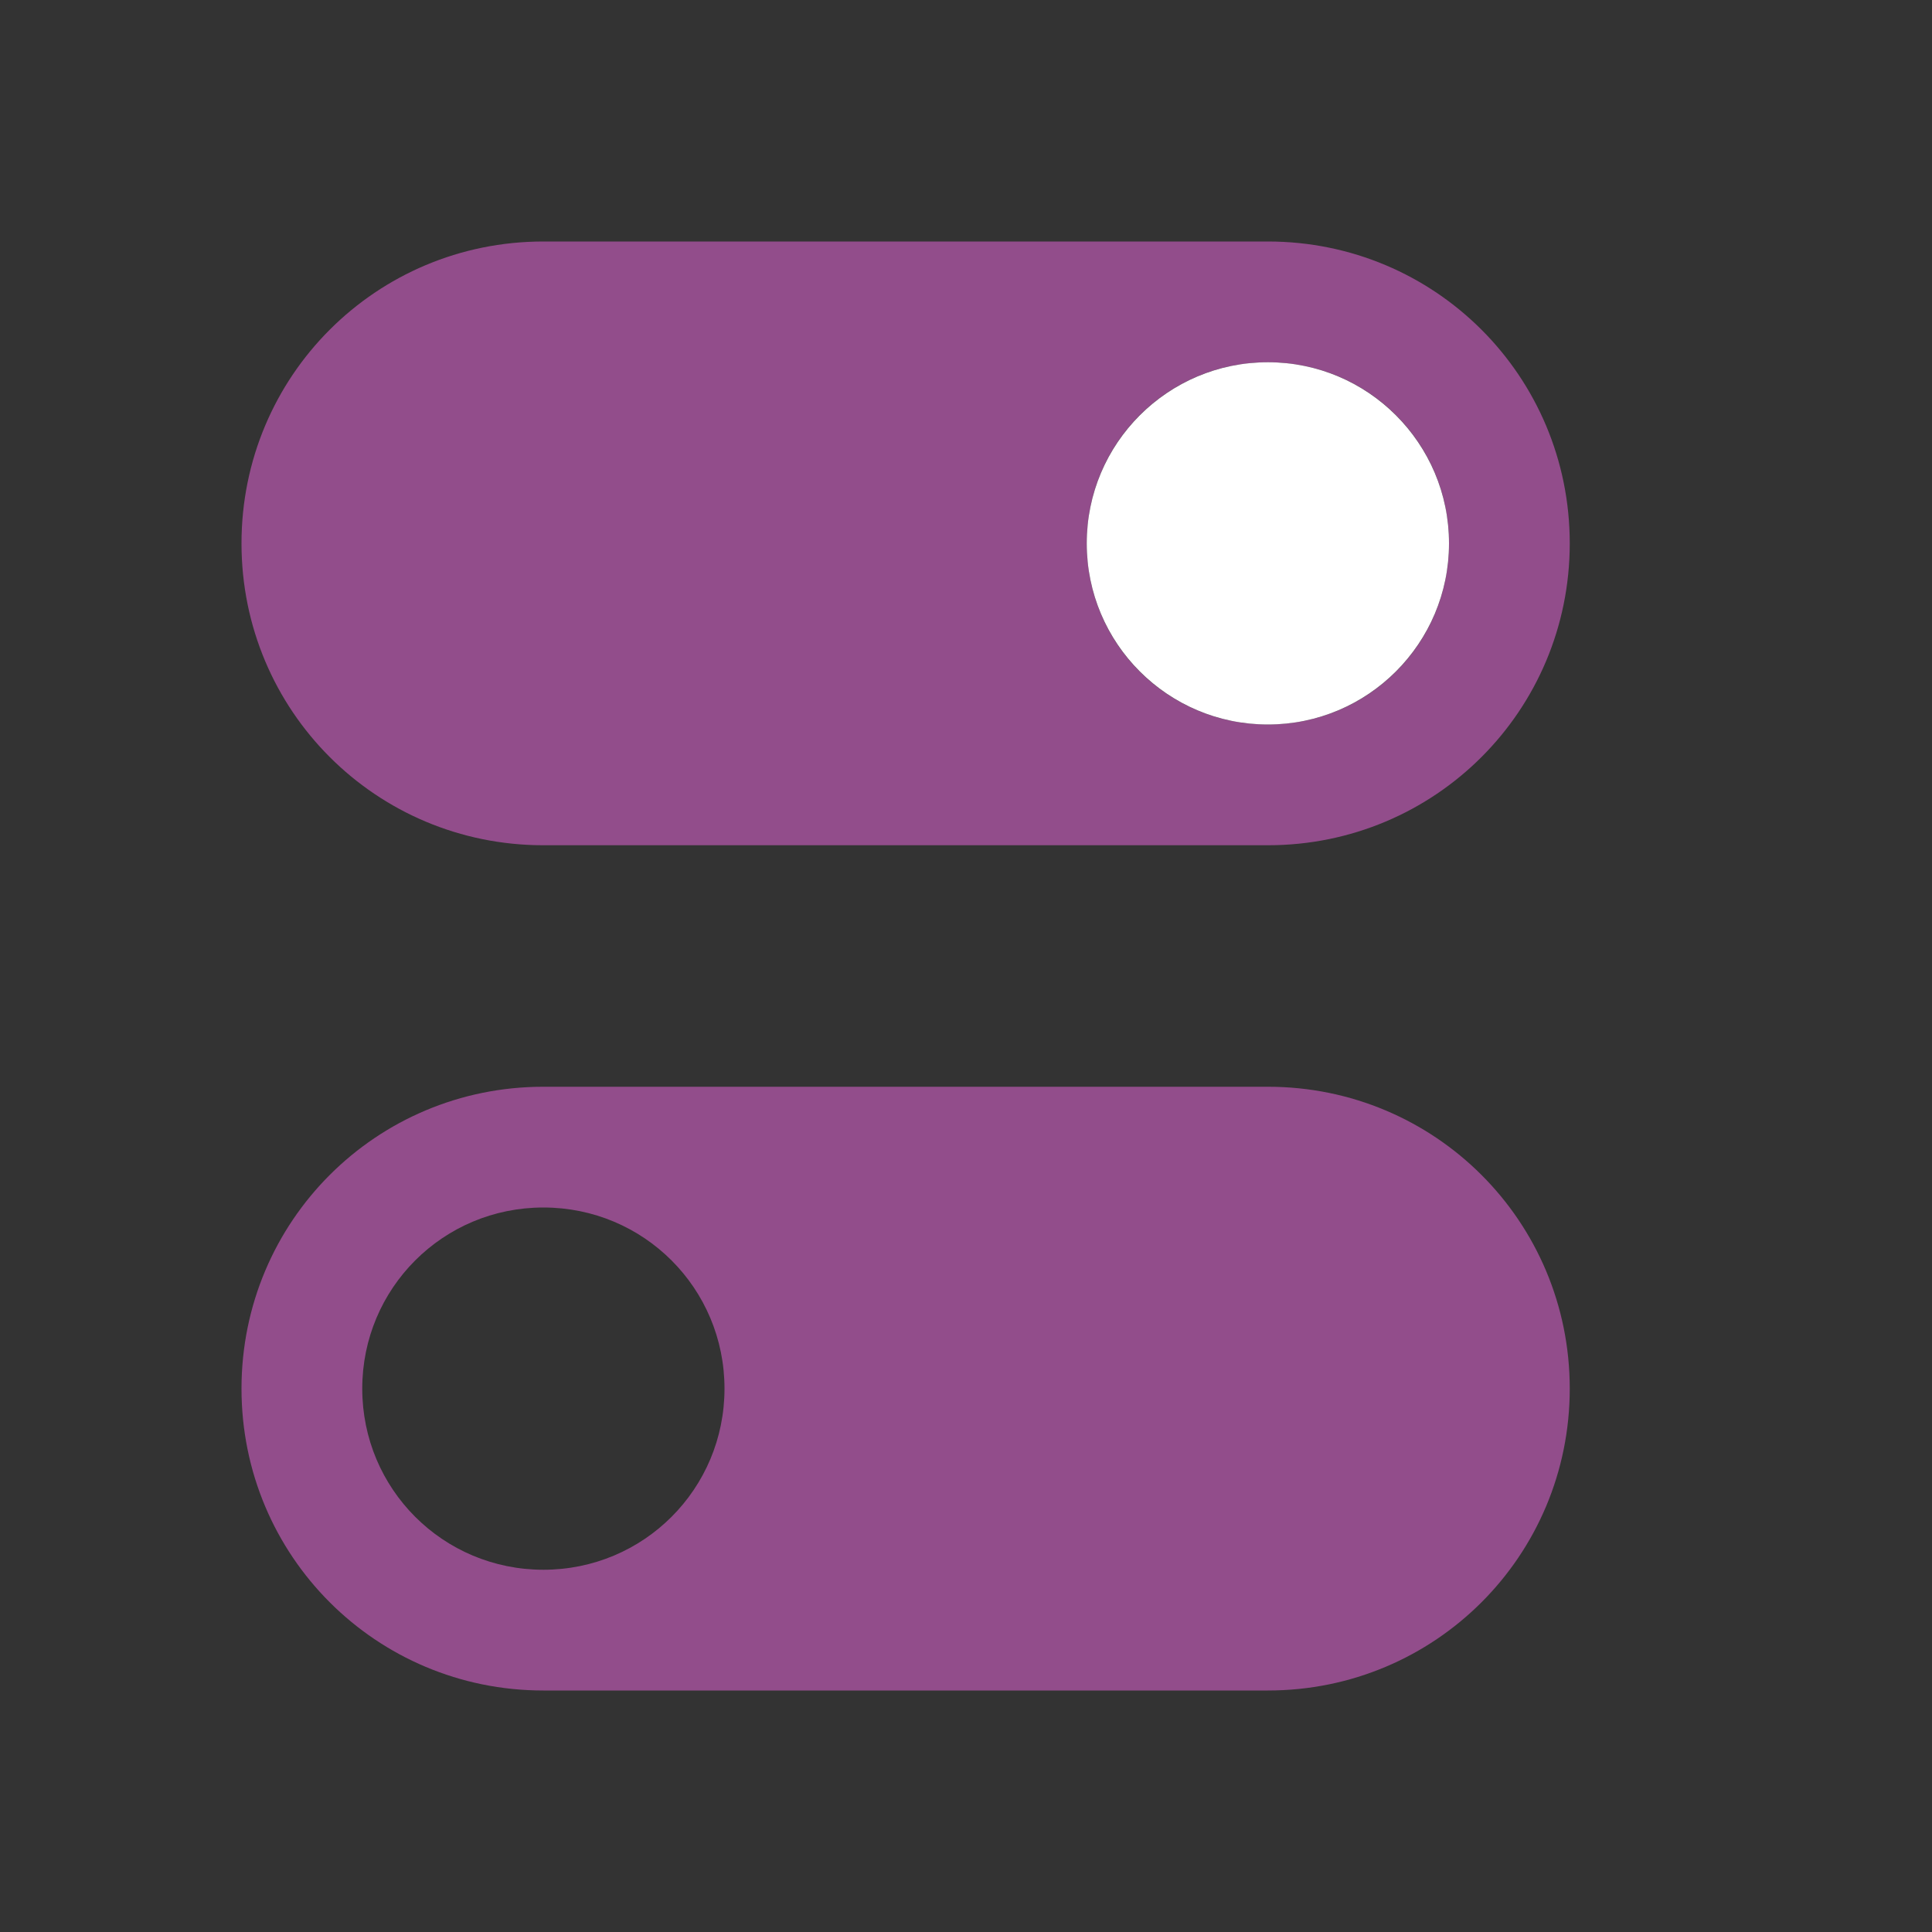 <?xml version="1.0" encoding="UTF-8" standalone="no"?>
<svg
   xmlns:dc="http://purl.org/dc/elements/1.1/"
   xmlns:cc="http://creativecommons.org/ns#"
   xmlns:rdf="http://www.w3.org/1999/02/22-rdf-syntax-ns#"
   xmlns:svg="http://www.w3.org/2000/svg"
   xmlns="http://www.w3.org/2000/svg"
   xmlns:sodipodi="http://sodipodi.sourceforge.net/DTD/sodipodi-0.dtd"
   xmlns:inkscape="http://www.inkscape.org/namespaces/inkscape"
   viewBox="0 0 16 16"
   version="1.1"
   id="svg6"
   sodipodi:docname="sc_config.svg"
   inkscape:version="1.0.1 (3bc2e813f5, 2020-09-07)"
   inkscape:export-filename="/home/jupiter007/Libreoffice yaru theme fullcolor/build/cmd/sc_config.png"
   inkscape:export-xdpi="95"
   inkscape:export-ydpi="95">
  <rect x="0" y="0" width="16" height="16" fill="#333333" stroke="none"/>
  <defs
     id="defs10">
    <linearGradient
       id="a"
       gradientUnits="userSpaceOnUse"
       x1="10.128"
       x2="9.984"
       y1="12.048"
       y2="3.952"
       gradientTransform="translate(5e-4,4.9989e-4)">
      <stop
         offset="0"
         stop-color="#e5e5e5"
         id="stop2" />
      <stop
         offset="1"
         stop-color="#ababab"
         id="stop4" />
    </linearGradient>
    <linearGradient
       id="c"
       gradientUnits="userSpaceOnUse"
       x1="7.942"
       x2="7.942"
       y1="3.1"
       y2="16"
       gradientTransform="translate(5e-4,4.9989e-4)">
      <stop
         offset="0"
         stop-color="#f6f6f6"
         id="stop12" />
      <stop
         offset="1"
         stop-color="#ccc"
         id="stop14" />
    </linearGradient>
    <linearGradient
       id="b"
       gradientTransform="translate(-17.058,4.9989e-4)"
       gradientUnits="userSpaceOnUse"
       x1="21"
       x2="21"
       y2="16.005">
      <stop
         offset="0"
         stop-color="#aaa"
         id="stop7" />
      <stop
         offset="1"
         stop-color="#8c8c8c"
         id="stop9" />
    </linearGradient>
  </defs>
  <sodipodi:namedview
     pagecolor="#ffffff"
     bordercolor="#666666"
     borderopacity="1"
     objecttolerance="10"
     gridtolerance="10"
     guidetolerance="10"
     inkscape:pageopacity="0"
     inkscape:pageshadow="2"
     inkscape:window-width="1920"
     inkscape:window-height="1016"
     id="namedview8"
     showgrid="true"
     inkscape:zoom="41.7193"
     inkscape:cx="6.5285868"
     inkscape:cy="7.3628342"
     inkscape:window-x="1920"
     inkscape:window-y="27"
     inkscape:window-maximized="1"
     inkscape:current-layer="svg6"
     inkscape:document-rotation="0">
    <inkscape:grid
       type="xygrid"
       id="grid850" />
  </sodipodi:namedview>
  <path
     inkscape:connector-curvature="0"
     id="path850"
     style="opacity:1;fill:#924d8b;fill-opacity:1;fill-rule:nonzero;stroke:none;stroke-width:0.001;stroke-linecap:butt;stroke-linejoin:round;stroke-miterlimit:4;stroke-dasharray:none;stroke-dashoffset:0;stroke-opacity:1"
     d="m 10.5,9 c 1.385,0 2.5,1.115 2.5,2.5 0,1.385 -1.115,2.5 -2.5,2.5 h -6 c -1.385,0 -2.5,-1.115 -2.5,-2.5 0,-1.385 1.115,-2.5 2.5,-2.5 z m -6,1 c -0.831,0 -1.5,0.669 -1.5,1.5 0,0.831 0.669,1.5 1.5,1.5 0.831,0 1.5,-0.669 1.5,-1.5 0,-0.831 -0.669,-1.5 -1.5,-1.5 z m 0,-8 c -1.385,0 -2.5,1.115 -2.5,2.5 0,1.385 1.115,2.5 2.5,2.5 h 6 c 1.385,0 2.5,-1.115 2.5,-2.5 0,-1.385 -1.115,-2.5 -2.5,-2.5 z m 6,1 c 0.831,0 1.5,0.669 1.5,1.5 0,0.831 -0.669,1.5 -1.5,1.5 -0.831,0 -1.5,-0.669 -1.5,-1.5 0,-0.831 0.669,-1.5 1.5,-1.5 z"
     sodipodi:nodetypes="ssssssssssssssssssssssss" />
  <circle
     style="opacity:1;fill:#ffffff;fill-opacity:1;fill-rule:nonzero;stroke:none;stroke-width:2;stroke-linecap:round;stroke-linejoin:round;stroke-miterlimit:4;stroke-dasharray:none;stroke-opacity:1"
     id="path816"
     cx="10.5"
     cy="4.5"
     r="1.5" />
</svg>
